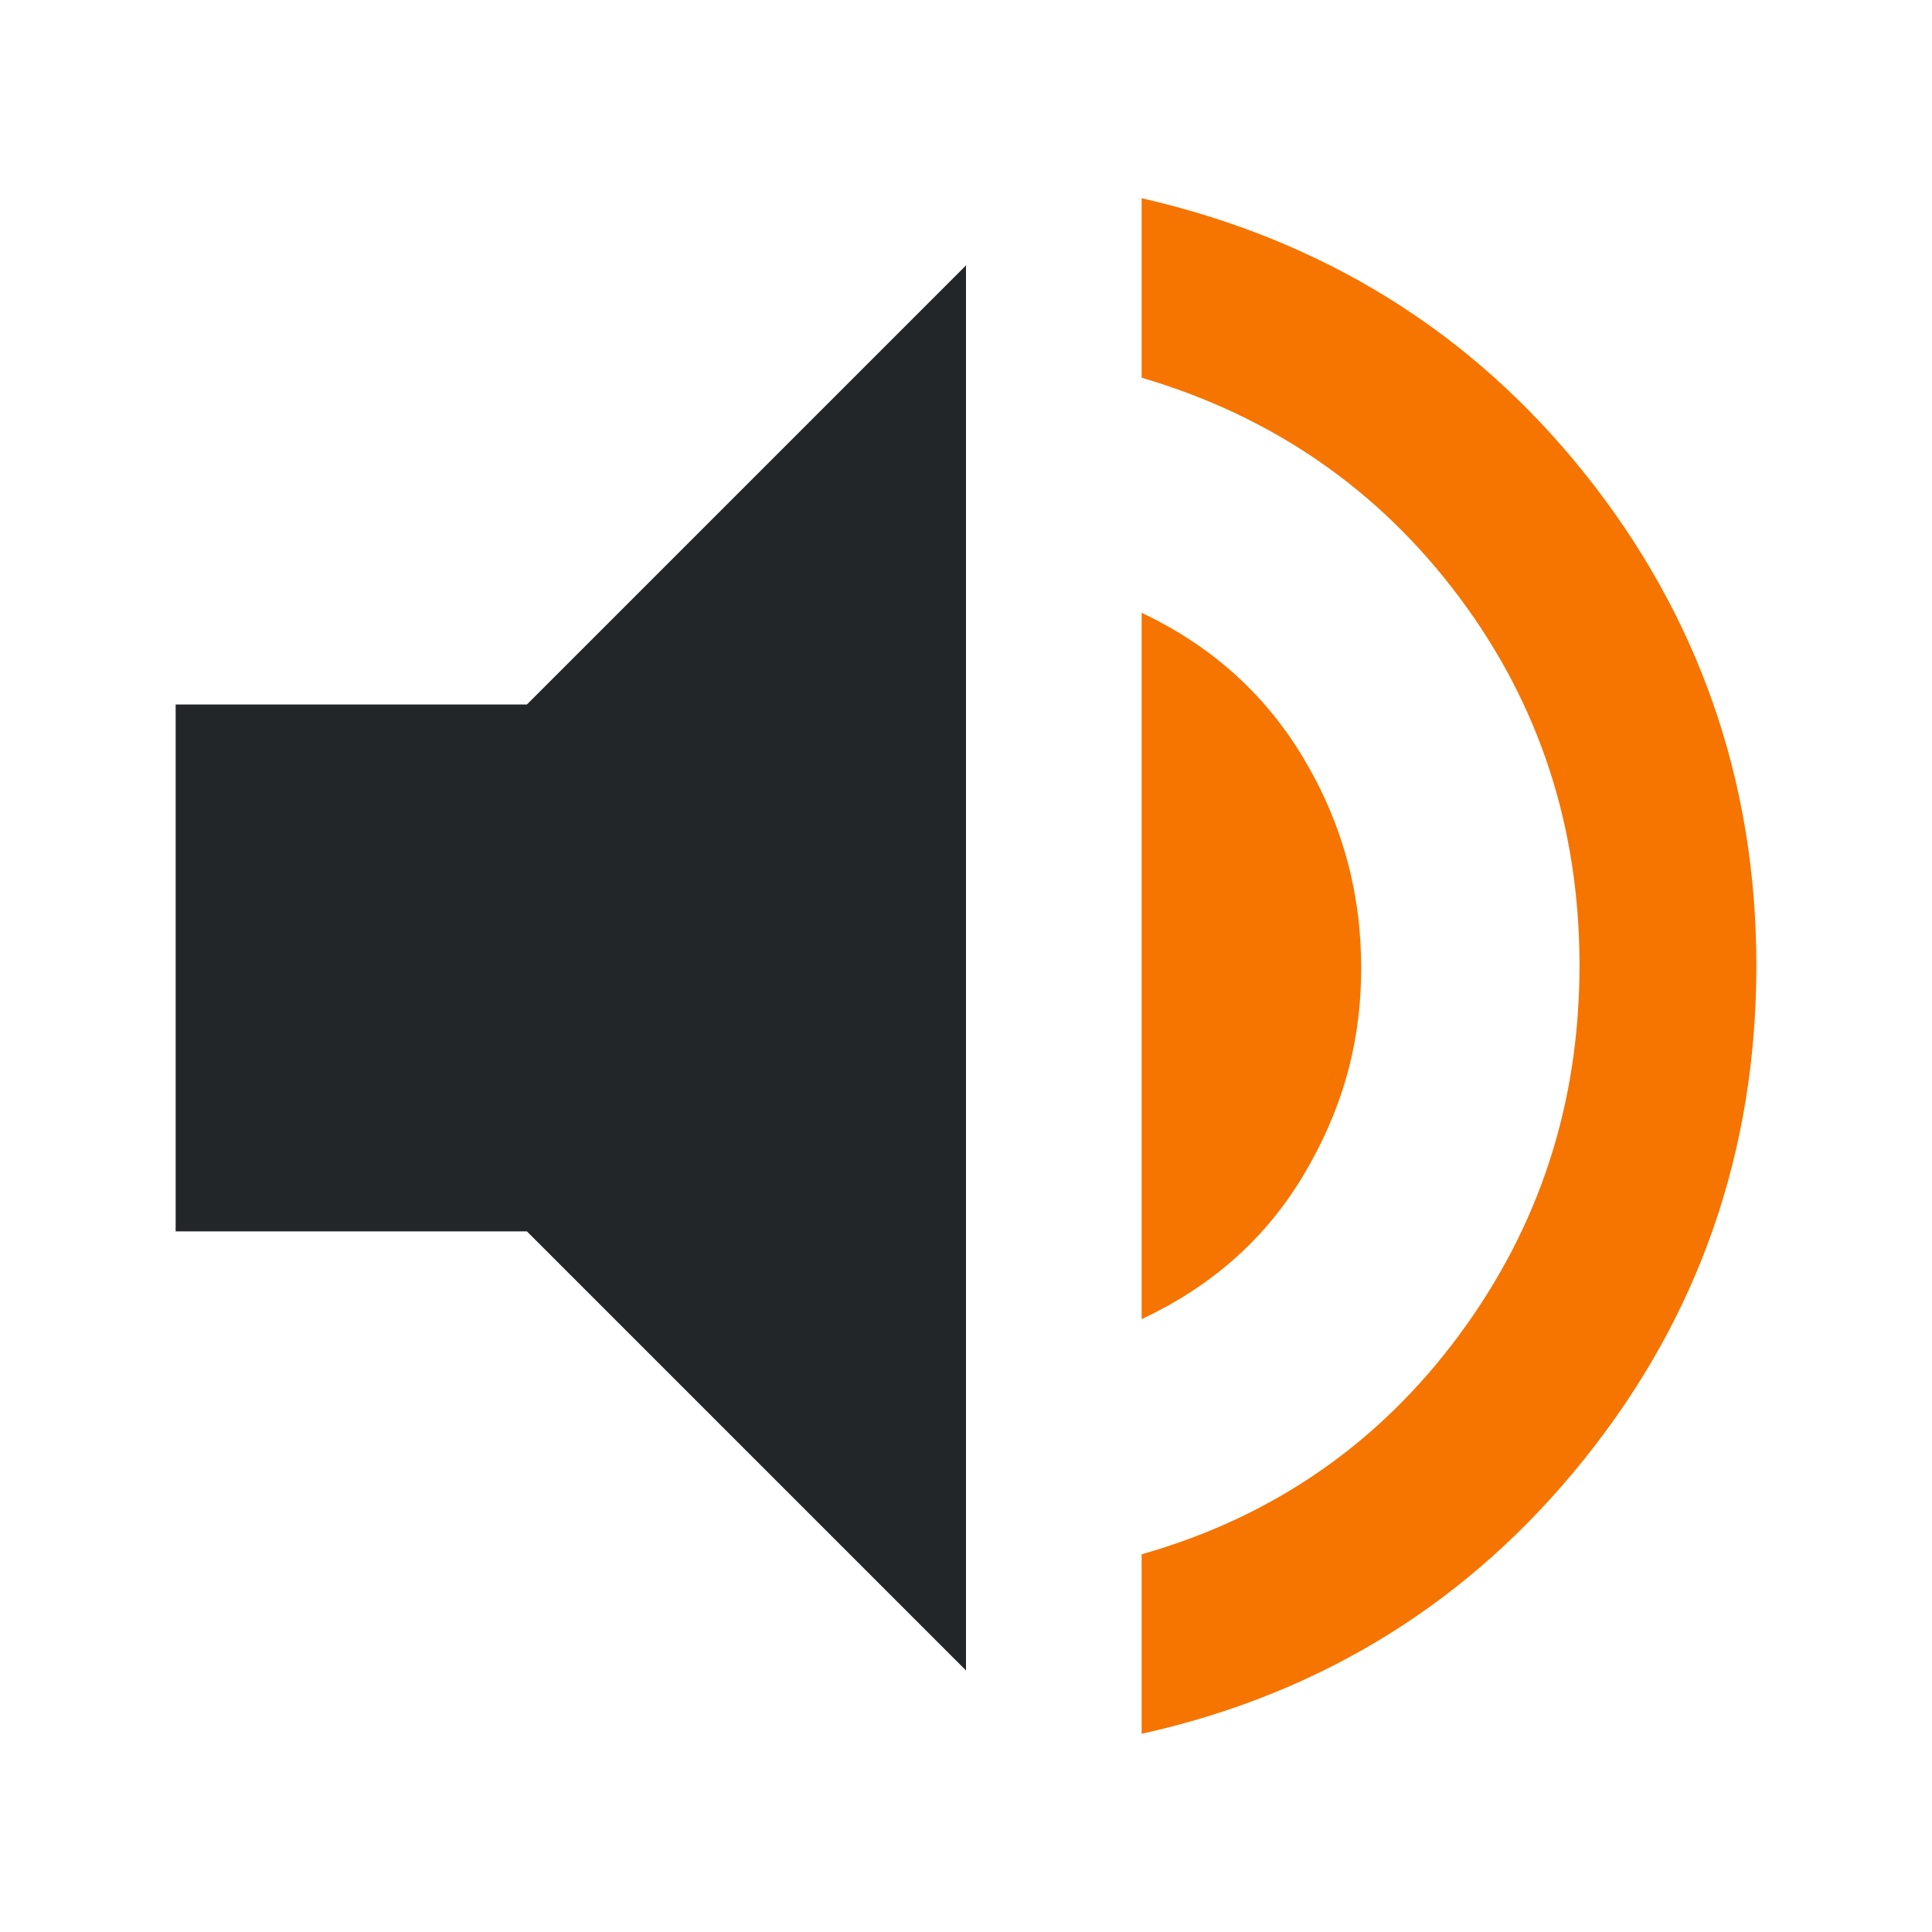 <?xml version="1.0" encoding="UTF-8" standalone="no"?>
<svg
   viewBox="0 0 22 22"
   version="1.1"
   id="svg4"
   sodipodi:docname="audio-volume-high-warning.svg"
   inkscape:version="1.3.2 (091e20ef0f, 2023-11-25)"
   xmlns:inkscape="http://www.inkscape.org/namespaces/inkscape"
   xmlns:sodipodi="http://sodipodi.sourceforge.net/DTD/sodipodi-0.dtd"
   xmlns="http://www.w3.org/2000/svg"
   xmlns:svg="http://www.w3.org/2000/svg">
  <defs
     id="defs4" />
  <sodipodi:namedview
     id="namedview4"
     pagecolor="#ffffff"
     bordercolor="#000000"
     borderopacity="0.25"
     inkscape:showpageshadow="2"
     inkscape:pageopacity="0.0"
     inkscape:pagecheckerboard="0"
     inkscape:deskcolor="#d1d1d1"
     inkscape:zoom="27.909091"
     inkscape:cx="11"
     inkscape:cy="11"
     inkscape:window-width="1536"
     inkscape:window-height="812"
     inkscape:window-x="0"
     inkscape:window-y="0"
     inkscape:window-maximized="1"
     inkscape:current-layer="svg4" />
  <style
     id="current-color-scheme"
     type="text/css">.ColorScheme-Text { color:#232629; }
.ColorScheme-NeutralText { color:#f67400; }
</style>
  <path
     class="cls-1  ColorScheme-Text"
     d="m 2,14.022 v -6 H 6 L 11,3.022 V 19.022 l -5,-5 z"
     id="path32"
     style="fill:currentColor;"
     sodipodi:nodetypes="ccccccc" />
  <path
     d="M 13,19.743 V 17.699 c 1.5,-0.426 2.706,-1.265 3.618,-2.5 0.912,-1.235 1.368,-2.632 1.368,-4.206 0,-1.574 -0.456,-2.971 -1.368,-4.191 C 15.706,5.581 14.5,4.743 13,4.301 V 2.257 C 15.059,2.728 16.75,3.772 18.044,5.39 19.338,7.007 20,8.89 20,10.993 c 0,2.103 -0.647,3.985 -1.956,5.618 -1.294,1.618 -2.985,2.676 -5.044,3.132 z"
     style="fill:currentColor"
     id="path1"
     class="ColorScheme-NeutralText" />
  <path
     d="M 13,15.022 V 6.978 c 0.779,0.368 1.397,0.912 1.838,1.647 C 15.279,9.36 15.5,10.154 15.5,11.022 c 0,0.868 -0.221,1.632 -0.662,2.368 -0.441,0.735 -1.059,1.265 -1.838,1.632 z"
     style="fill:currentColor"
     id="path1-7"
     class="ColorScheme-NeutralText" />
</svg>
